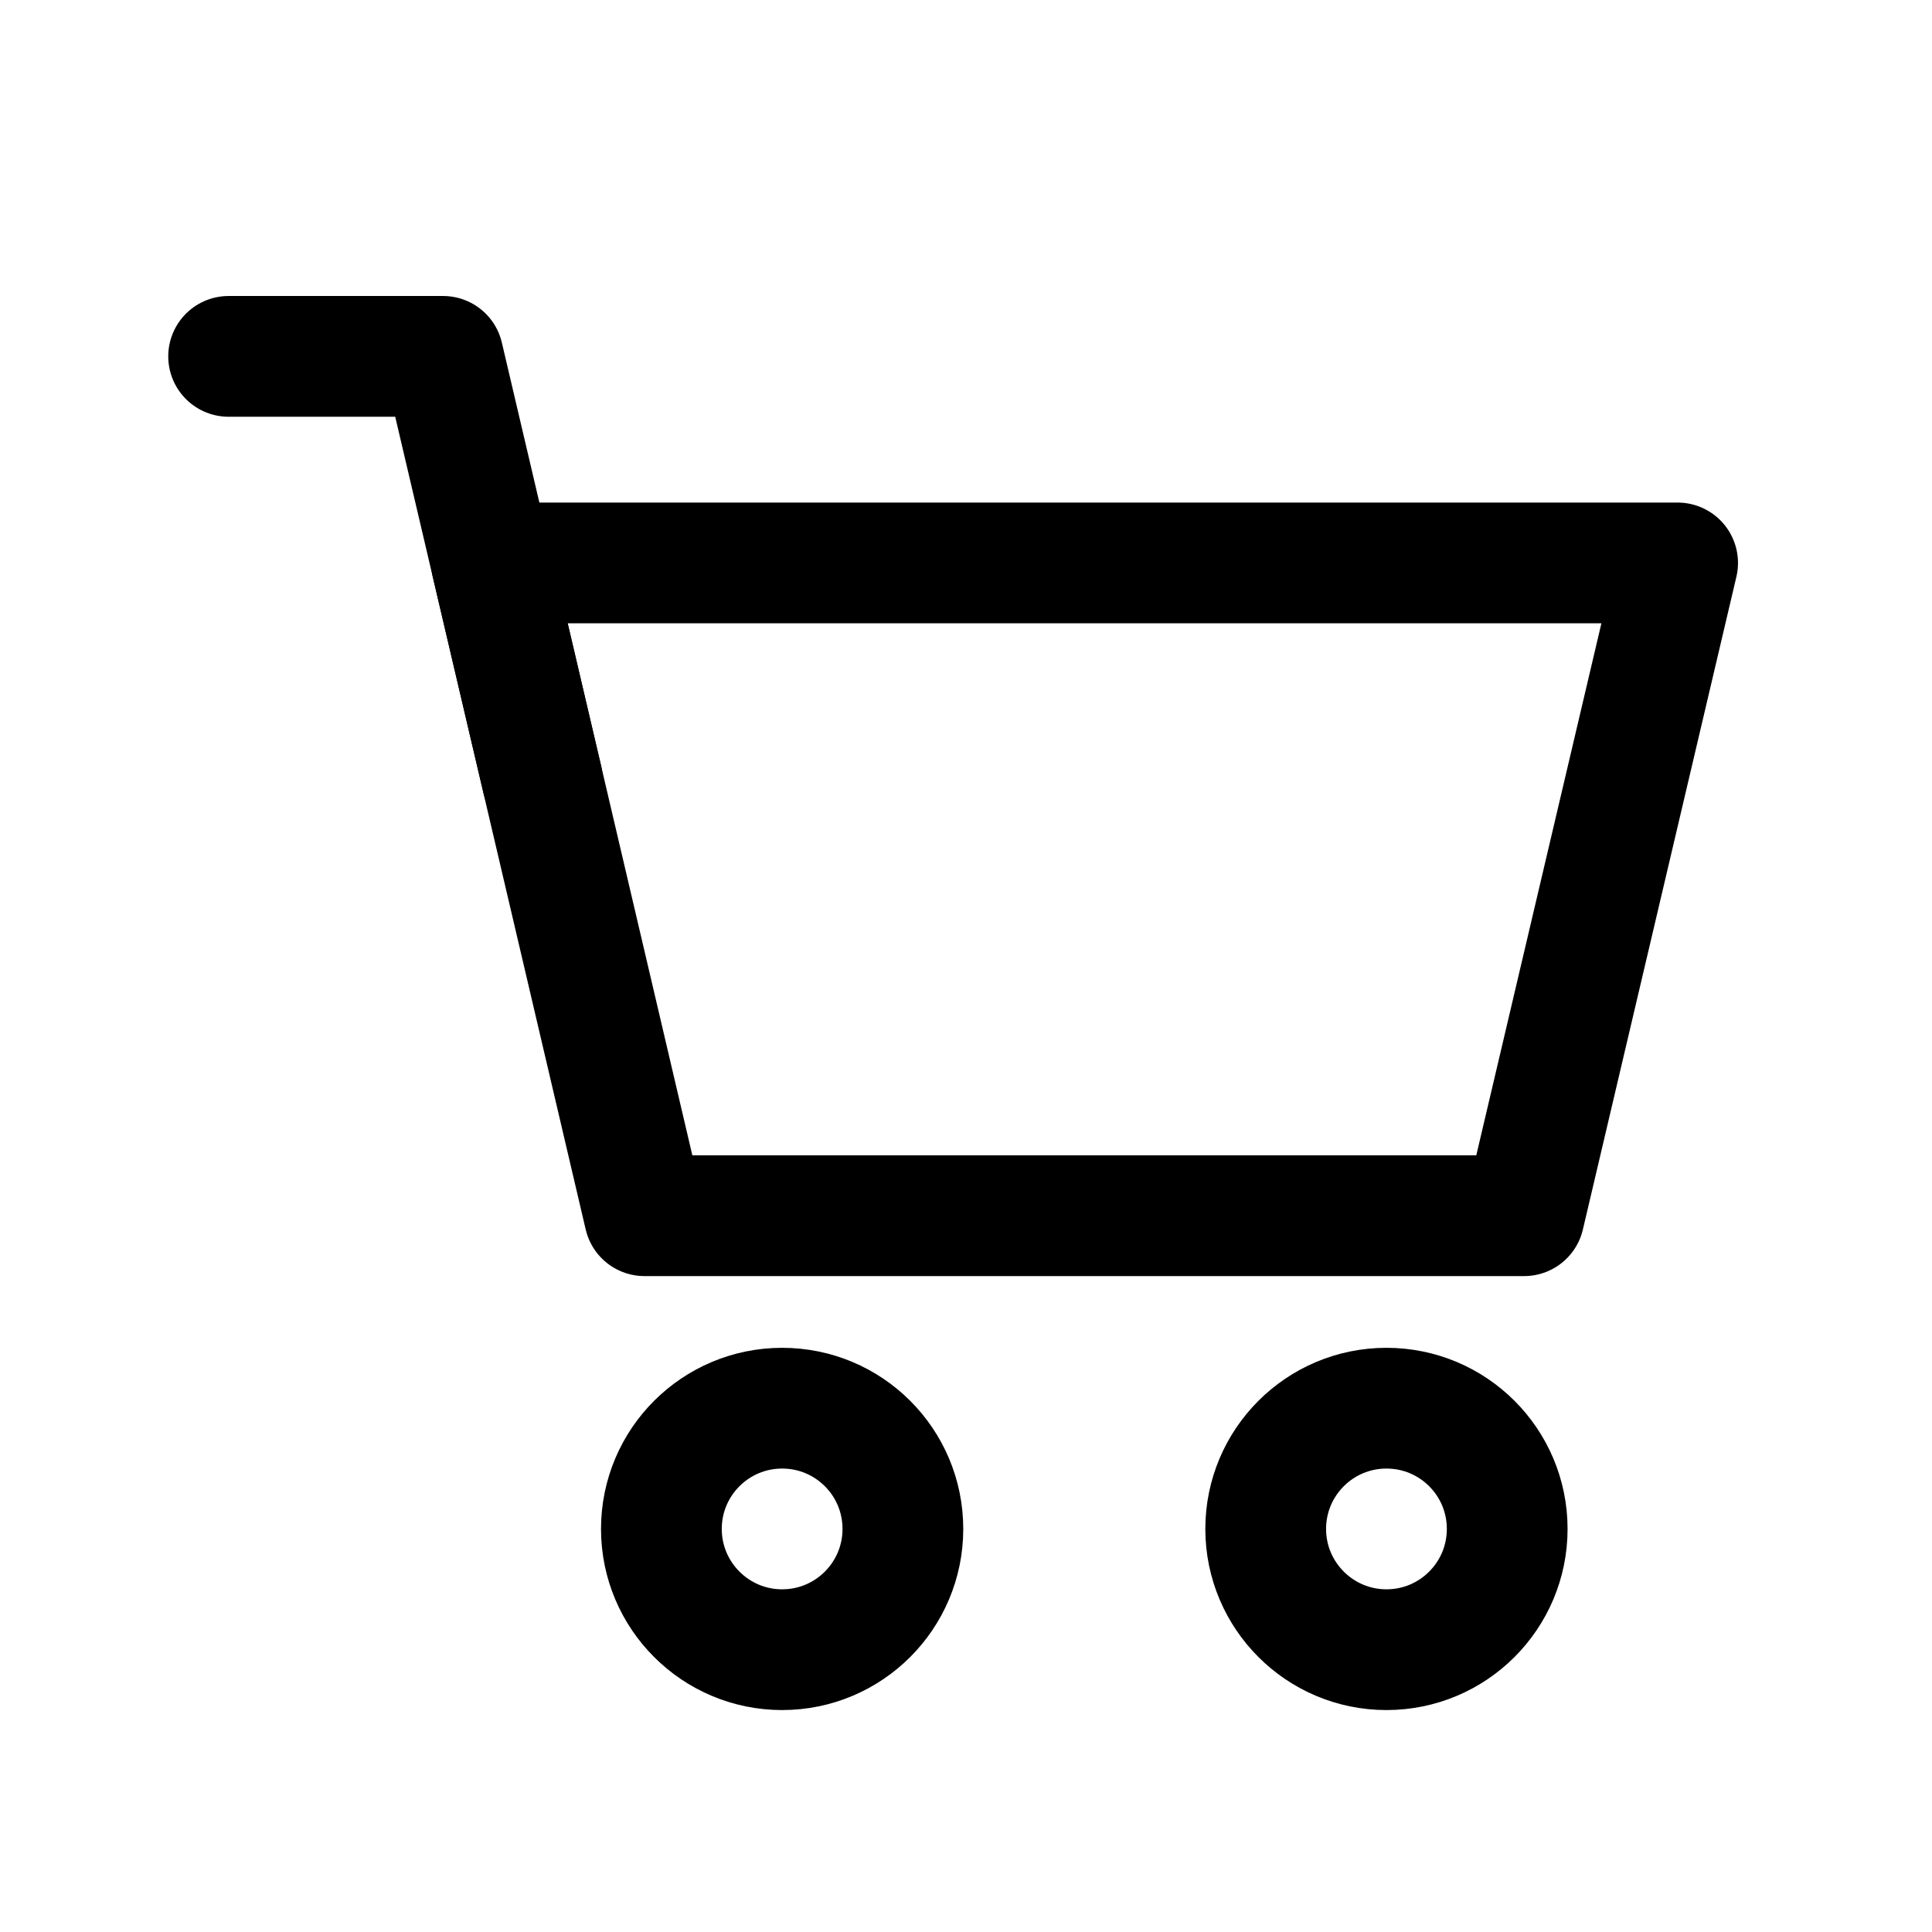 <svg width="24" height="24" viewBox="0 0 24 24" fill="none" xmlns="http://www.w3.org/2000/svg">
<g id="ic24/cart">
<path id="Vector" fill-rule="evenodd" clip-rule="evenodd" d="M20.84 6.993L18.933 15.102H8.006L6.106 6.993H20.84Z" stroke="black" stroke-width="1.5" stroke-linecap="square" stroke-linejoin="round"/>
<path id="Vector_2" d="M17.223 20.493C18.052 20.493 18.723 19.821 18.723 18.993C18.723 18.164 18.052 17.493 17.223 17.493C16.395 17.493 15.723 18.164 15.723 18.993C15.723 19.821 16.395 20.493 17.223 20.493Z" stroke="black" stroke-width="1.5" stroke-linecap="square" stroke-linejoin="round"/>
<path id="Vector_3" d="M9.716 20.493C10.545 20.493 11.216 19.821 11.216 18.993C11.216 18.164 10.545 17.493 9.716 17.493C8.888 17.493 8.216 18.164 8.216 18.993C8.216 19.821 8.888 20.493 9.716 20.493Z" stroke="black" stroke-width="1.5" stroke-linecap="square" stroke-linejoin="round"/>
<path id="Vector_4" d="M2.84 4.427H5.504L6.737 9.684" stroke="black" stroke-width="1.5" stroke-linecap="round" stroke-linejoin="round"/>
</g>
</svg>
